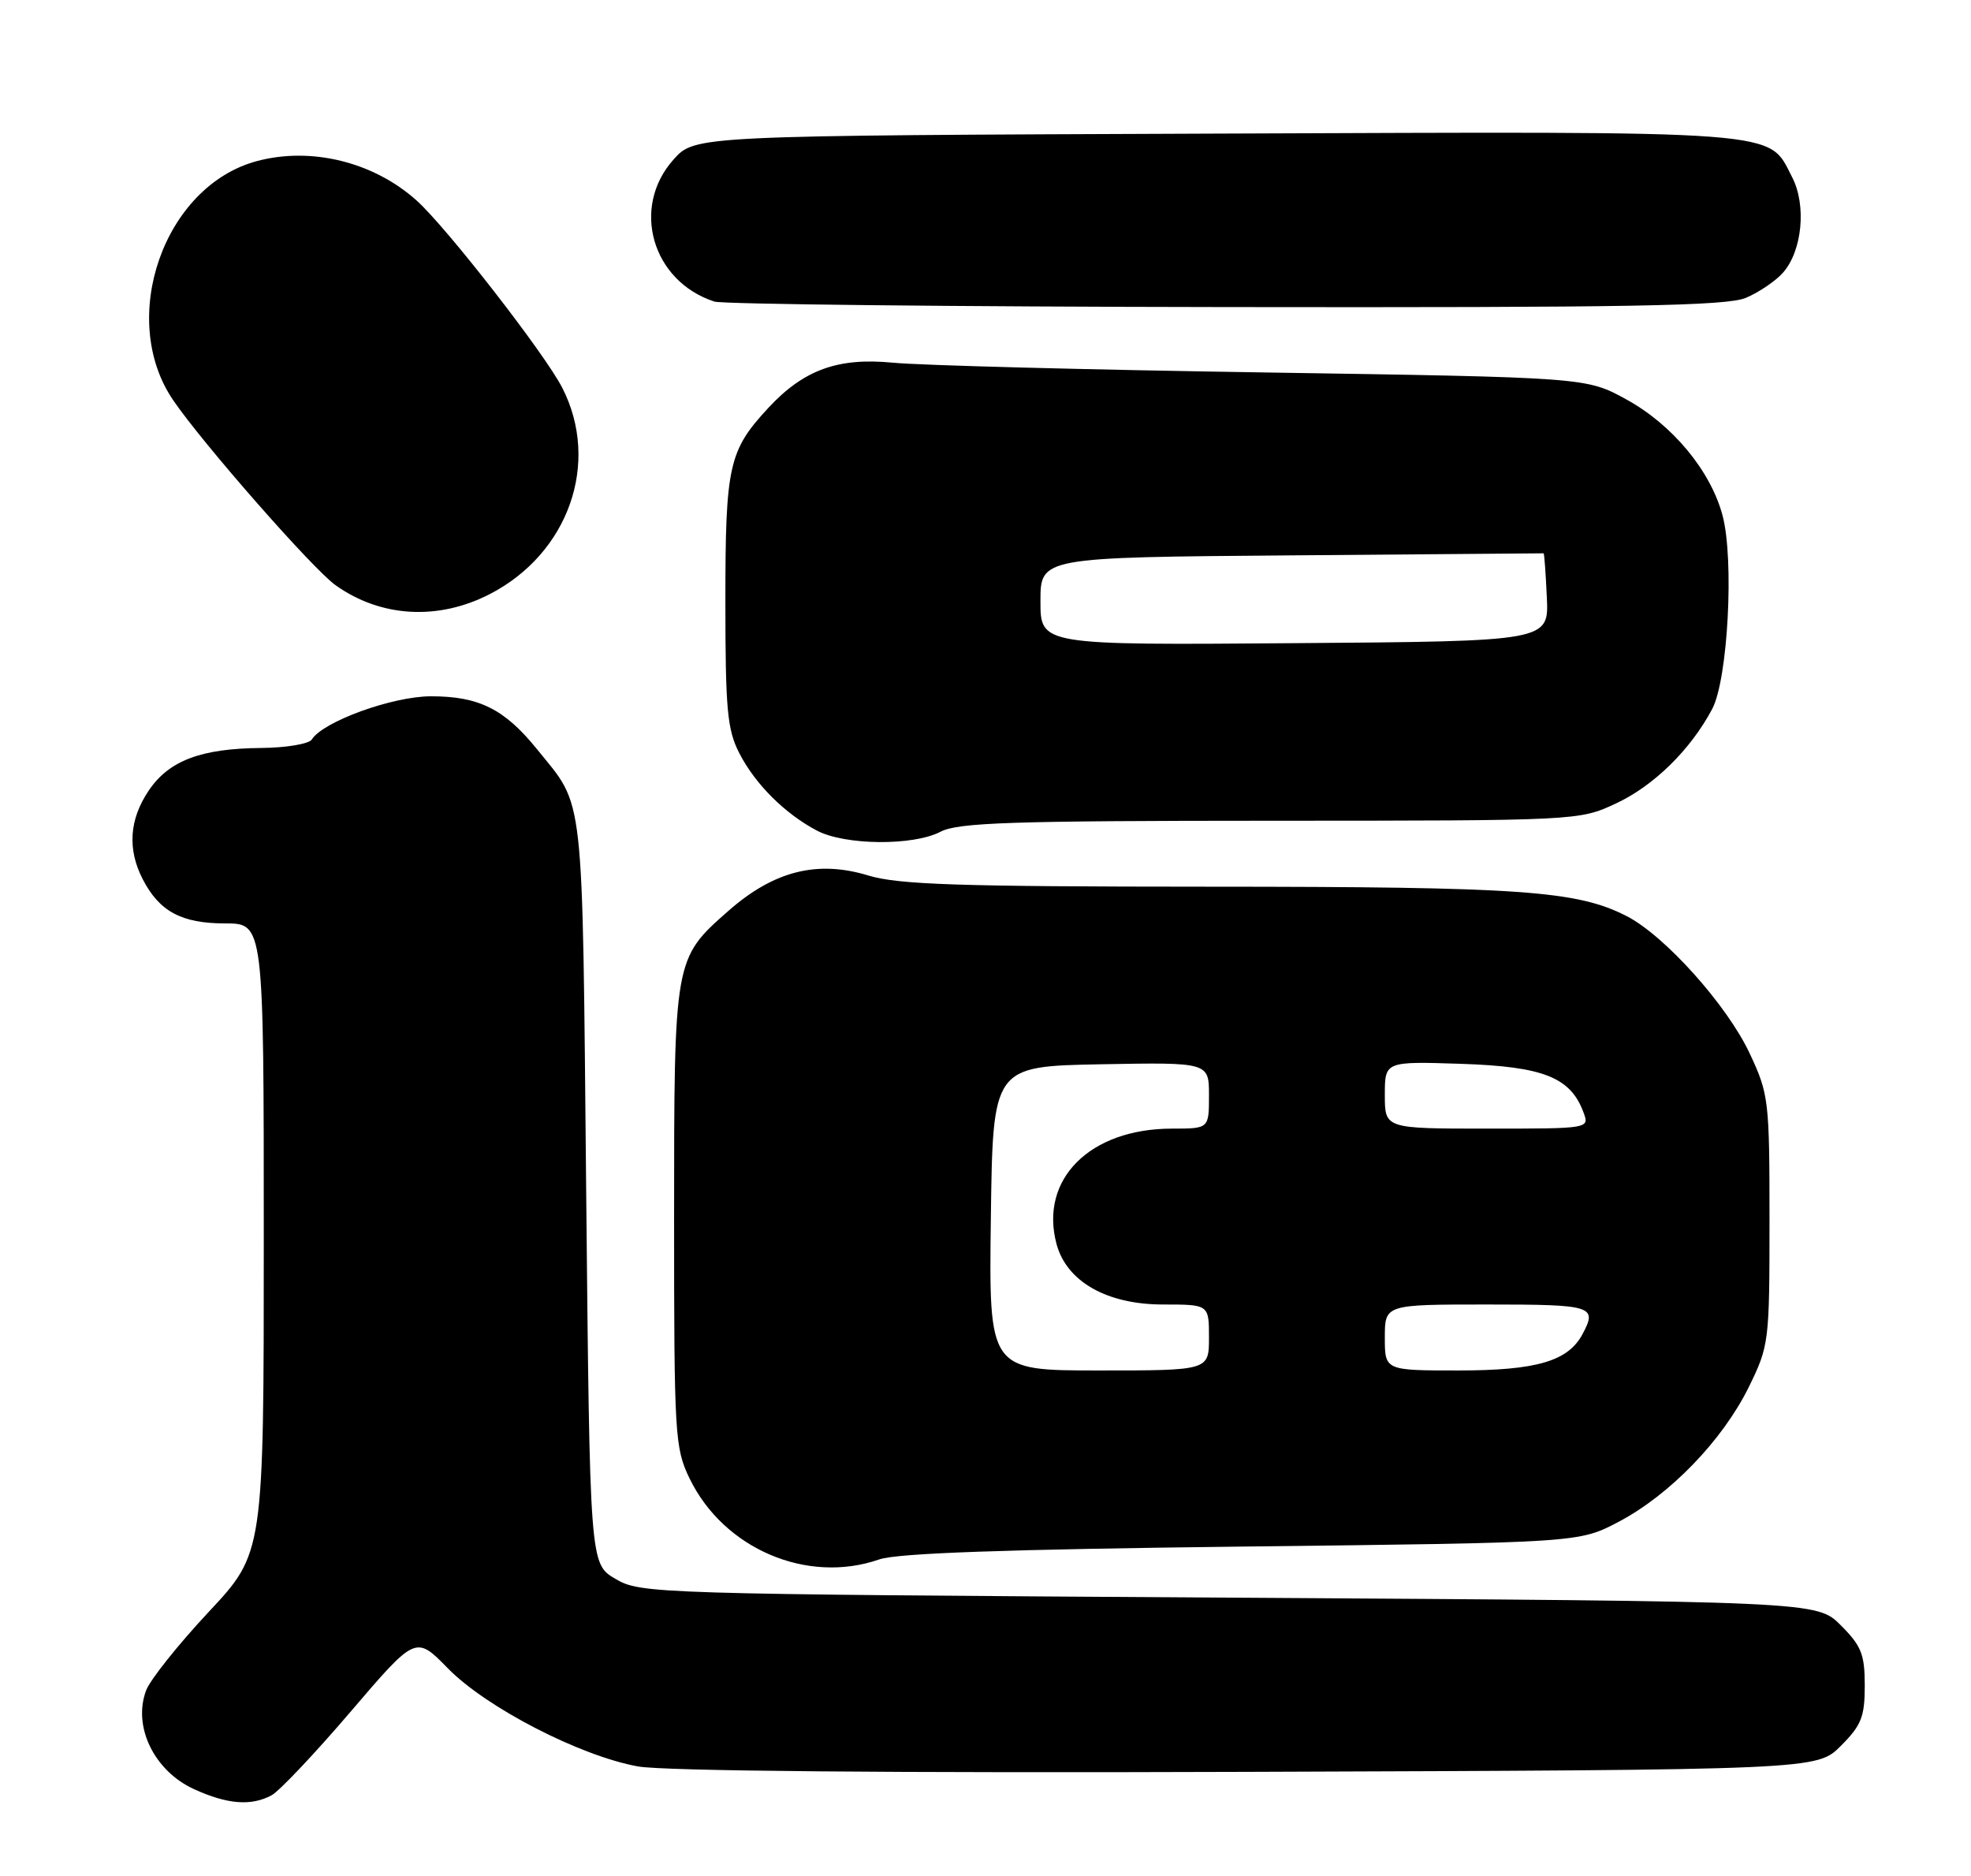 <?xml version="1.0" encoding="UTF-8" standalone="no"?>
<!DOCTYPE svg PUBLIC "-//W3C//DTD SVG 1.1//EN" "http://www.w3.org/Graphics/SVG/1.1/DTD/svg11.dtd" >
<svg xmlns="http://www.w3.org/2000/svg" xmlns:xlink="http://www.w3.org/1999/xlink" version="1.1" viewBox="0 0 269 256">
 <g >
 <path fill="currentColor"
d=" M 37.06 244.97 C 38.12 244.40 42.98 239.26 47.86 233.55 C 56.74 223.16 56.74 223.16 61.12 227.64 C 66.35 232.99 79.16 239.60 87.07 241.03 C 90.59 241.66 121.31 241.94 170.31 241.77 C 247.96 241.50 247.96 241.50 251.23 238.23 C 254.04 235.42 254.50 234.27 254.50 230.00 C 254.50 225.73 254.04 224.58 251.23 221.77 C 247.96 218.50 247.96 218.50 167.73 218.00 C 89.04 217.51 87.43 217.46 84.00 215.44 C 80.50 213.39 80.50 213.39 80.00 162.44 C 79.46 106.93 79.83 110.33 73.29 102.23 C 68.85 96.74 65.35 95.00 58.80 95.01 C 53.55 95.02 44.07 98.46 42.56 100.90 C 42.19 101.50 39.10 102.03 35.69 102.06 C 27.40 102.13 23.05 103.78 20.28 107.90 C 17.64 111.83 17.37 115.89 19.49 119.99 C 21.76 124.38 24.79 126.00 30.72 126.00 C 36.00 126.00 36.00 126.00 36.00 168.96 C 36.00 211.92 36.00 211.92 28.47 219.96 C 24.33 224.39 20.50 229.19 19.95 230.64 C 18.08 235.56 21.03 241.65 26.50 244.14 C 31.05 246.21 34.27 246.46 37.06 244.97 Z  M 120.01 212.78 C 122.46 211.93 137.19 211.41 169.50 211.03 C 215.50 210.50 215.50 210.50 220.91 207.65 C 227.92 203.96 235.10 196.52 238.67 189.27 C 241.44 183.62 241.50 183.14 241.50 166.50 C 241.50 150.13 241.40 149.29 238.80 143.75 C 235.72 137.16 227.18 127.64 221.98 124.99 C 215.20 121.53 207.63 121.00 165.07 120.99 C 130.72 120.98 122.63 120.71 118.50 119.46 C 111.54 117.34 105.60 118.84 99.40 124.30 C 92.00 130.81 92.00 130.81 92.00 166.15 C 92.00 195.88 92.10 197.58 94.11 201.73 C 98.77 211.35 110.17 216.21 120.01 212.78 Z  M 128.36 113.49 C 130.77 112.24 137.95 112.00 173.36 111.99 C 215.39 111.98 215.51 111.97 220.51 109.65 C 225.71 107.23 230.73 102.30 233.68 96.74 C 235.83 92.67 236.70 76.30 235.08 70.29 C 233.44 64.20 228.24 57.95 221.96 54.50 C 216.50 51.50 216.50 51.50 172.50 50.82 C 148.30 50.45 125.52 49.85 121.87 49.49 C 114.37 48.76 109.69 50.45 104.86 55.66 C 99.45 61.49 99.00 63.53 99.00 81.99 C 99.00 96.84 99.25 99.57 100.91 102.79 C 103.08 107.01 107.12 111.03 111.50 113.34 C 115.32 115.35 124.64 115.44 128.36 113.49 Z  M 66.84 81.07 C 77.61 75.52 81.97 63.15 76.74 52.92 C 74.38 48.30 60.97 31.05 56.87 27.37 C 51.00 22.09 42.46 19.99 35.03 21.99 C 22.37 25.40 16.05 43.43 23.61 54.57 C 27.57 60.41 42.69 77.64 45.78 79.84 C 51.96 84.25 59.78 84.70 66.84 81.07 Z  M 238.28 40.64 C 240.05 39.89 242.33 38.35 243.33 37.22 C 245.97 34.25 246.57 28.01 244.59 24.18 C 241.24 17.69 244.39 17.93 165.93 18.23 C 94.84 18.50 94.84 18.50 91.92 21.77 C 86.08 28.30 88.98 38.38 97.50 41.15 C 98.60 41.51 130.00 41.85 167.28 41.90 C 222.41 41.98 235.66 41.75 238.28 40.64 Z  M 135.23 166.25 C 135.50 145.50 135.50 145.50 150.25 145.22 C 165.00 144.95 165.00 144.95 165.00 149.47 C 165.00 154.00 165.00 154.00 159.97 154.00 C 148.75 154.00 141.84 160.90 144.19 169.73 C 145.56 174.87 151.06 178.00 158.73 178.00 C 165.00 178.00 165.00 178.00 165.00 182.50 C 165.00 187.00 165.00 187.00 149.98 187.00 C 134.96 187.00 134.96 187.00 135.23 166.25 Z  M 189.00 182.50 C 189.00 178.00 189.00 178.00 203.00 178.00 C 217.41 178.00 218.04 178.20 215.97 182.06 C 214.00 185.74 209.69 187.00 199.05 187.00 C 189.00 187.00 189.00 187.00 189.00 182.50 Z  M 189.00 149.41 C 189.00 144.82 189.00 144.82 199.43 145.16 C 210.64 145.53 214.34 147.00 216.11 151.78 C 216.94 154.00 216.94 154.00 202.97 154.00 C 189.00 154.00 189.00 154.00 189.00 149.41 Z  M 142.00 82.04 C 142.00 76.05 142.00 76.05 176.25 75.78 C 195.09 75.62 210.57 75.50 210.67 75.50 C 210.76 75.50 210.96 78.20 211.11 81.50 C 211.39 87.50 211.39 87.50 176.69 87.76 C 142.00 88.03 142.00 88.03 142.00 82.04 Z "/>
</g>
</svg>